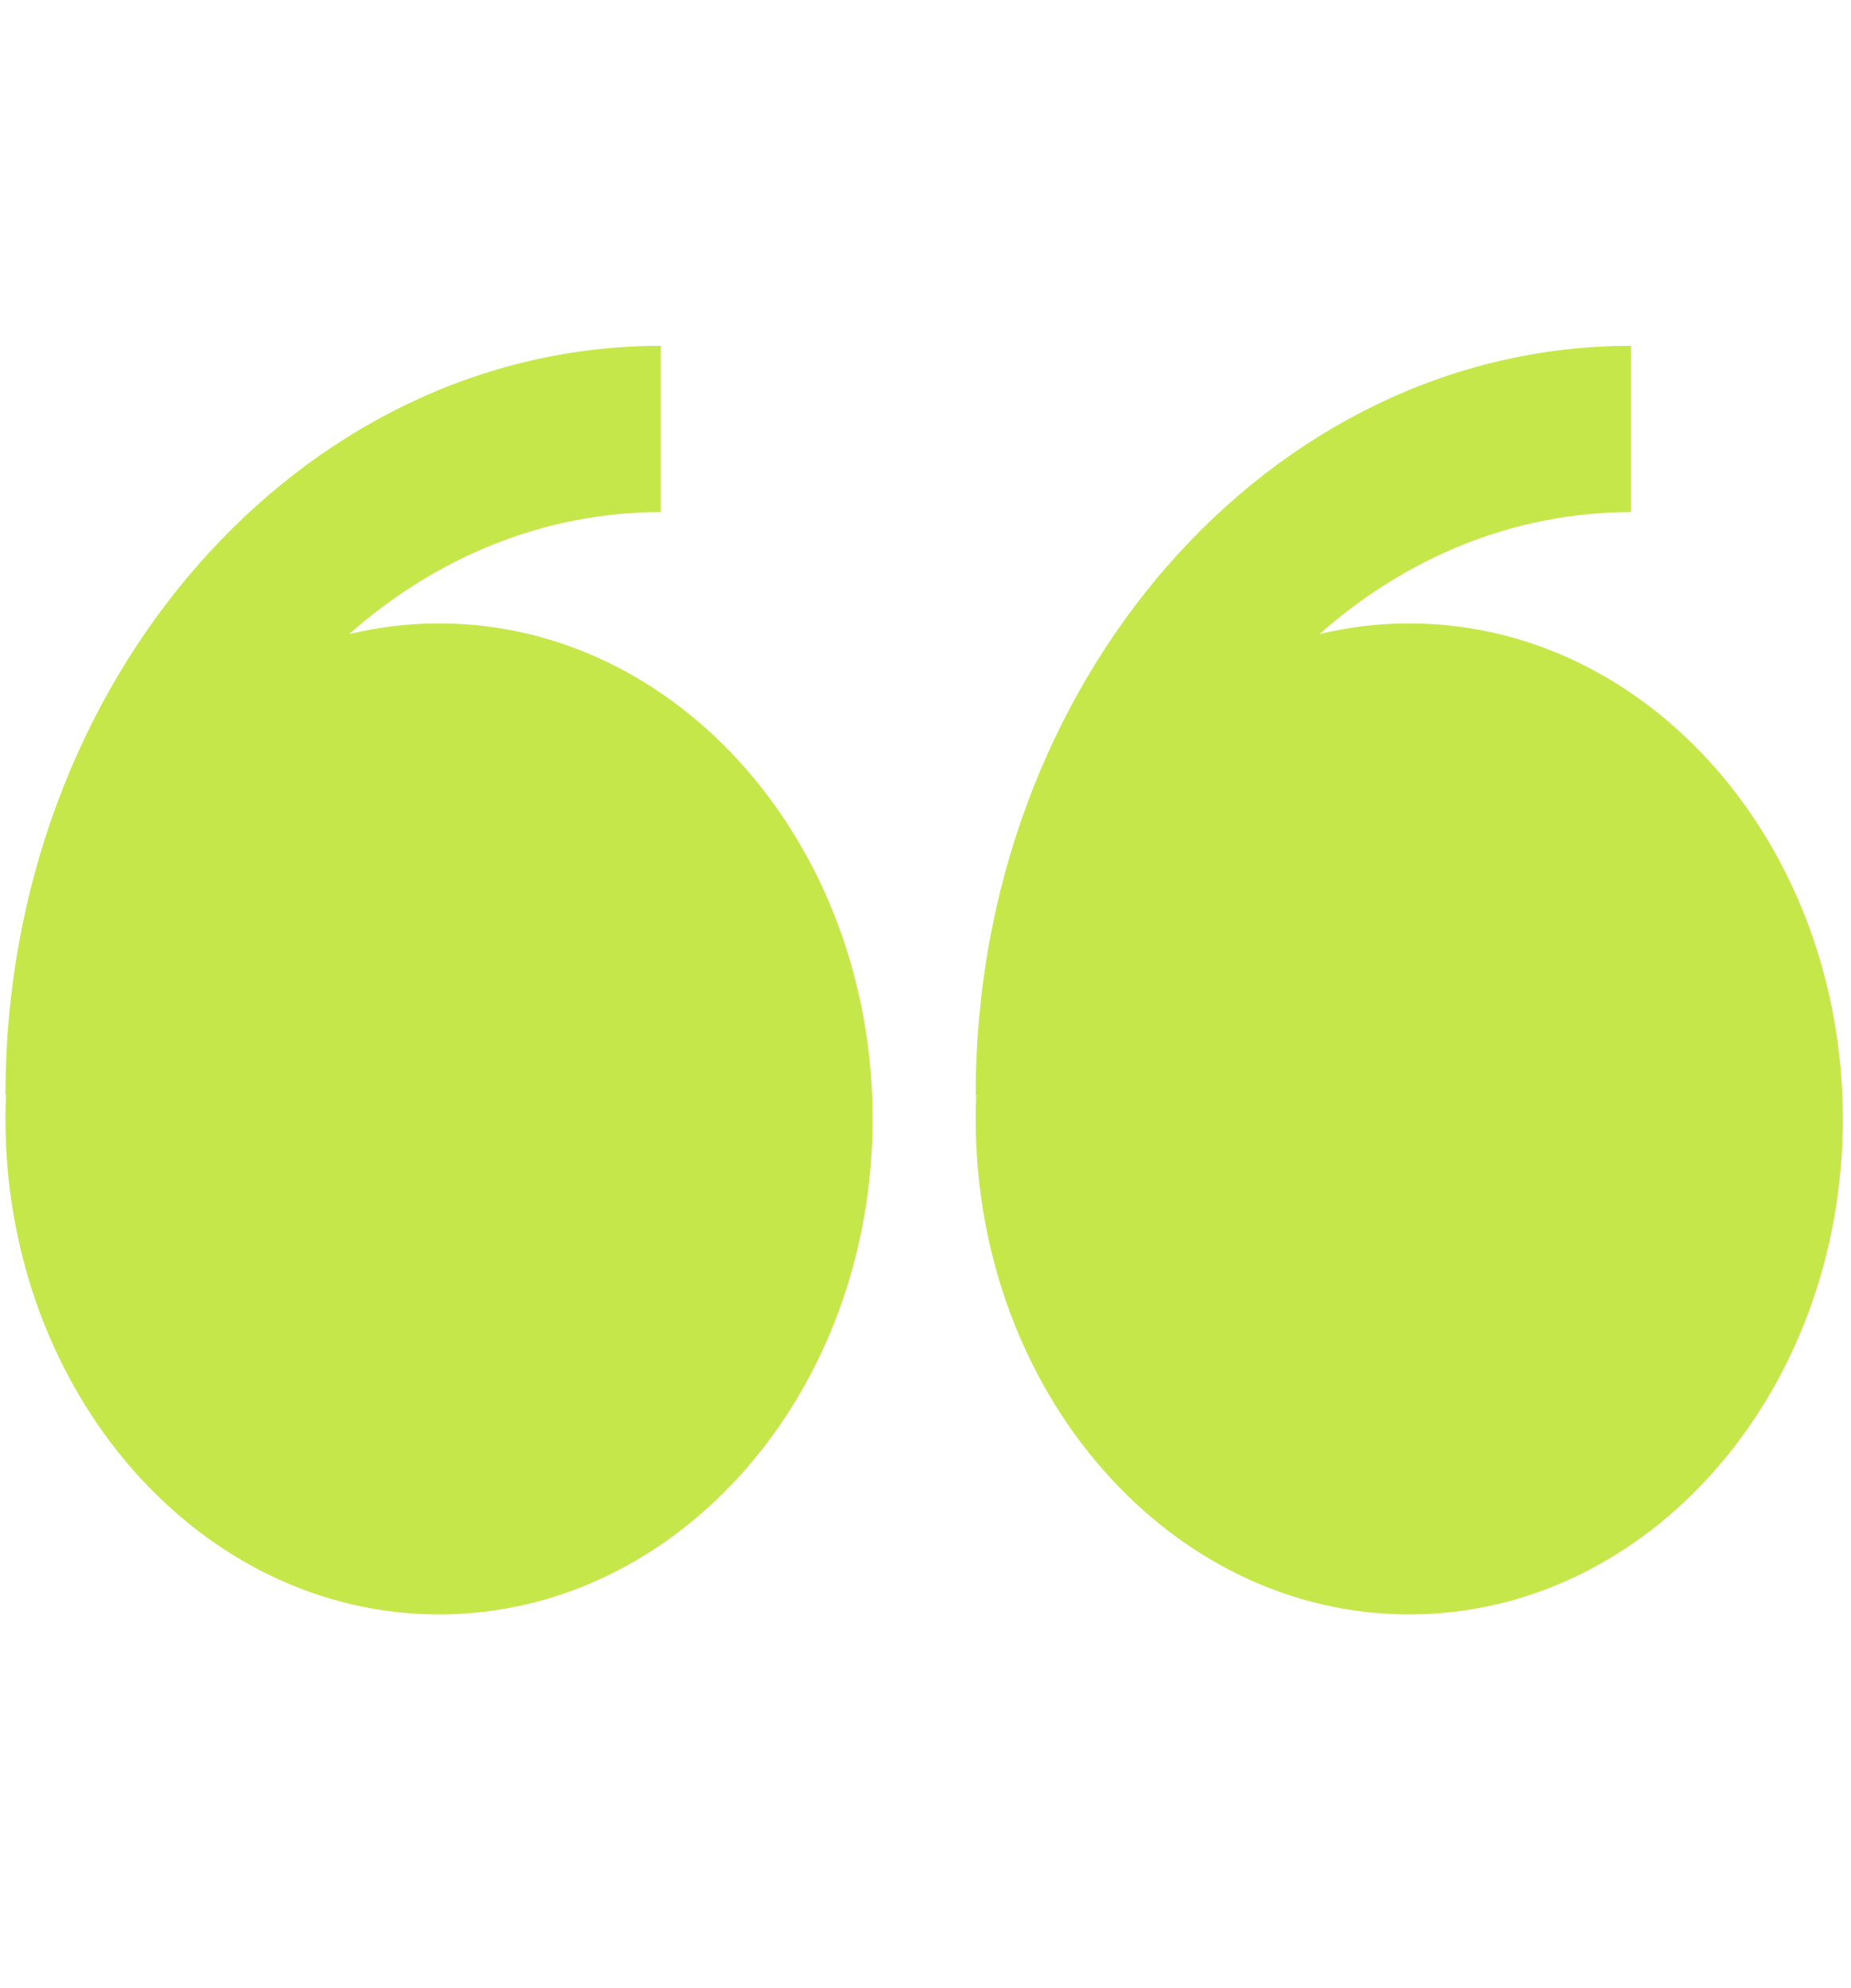 <svg width="68" height="73" viewBox="0 0 68 73" fill="none" xmlns="http://www.w3.org/2000/svg">
<path fill-rule="evenodd" clip-rule="evenodd" d="M12.828 23.286C13.912 23.024 15.019 22.893 16.13 22.893C24.928 22.893 32.057 31.041 32.057 41.088C32.057 51.138 24.928 59.286 16.13 59.286C7.333 59.286 0.2 51.141 0.2 41.088C0.2 40.794 0.206 40.497 0.22 40.203H0.2C0.2 25.038 11 12.699 24.275 12.699V18.807C19.969 18.807 15.998 20.481 12.828 23.286ZM48.474 23.286C49.537 23.028 50.64 22.893 51.77 22.893C60.568 22.893 67.7 31.041 67.7 41.088C67.7 51.138 60.568 59.286 51.77 59.286C42.973 59.286 35.843 51.141 35.843 41.088C35.843 40.794 35.849 40.497 35.863 40.203H35.843C35.843 25.038 46.643 12.699 59.918 12.699V18.807C55.609 18.807 51.644 20.481 48.474 23.286Z" fill="#C6E74A"/>
</svg>
